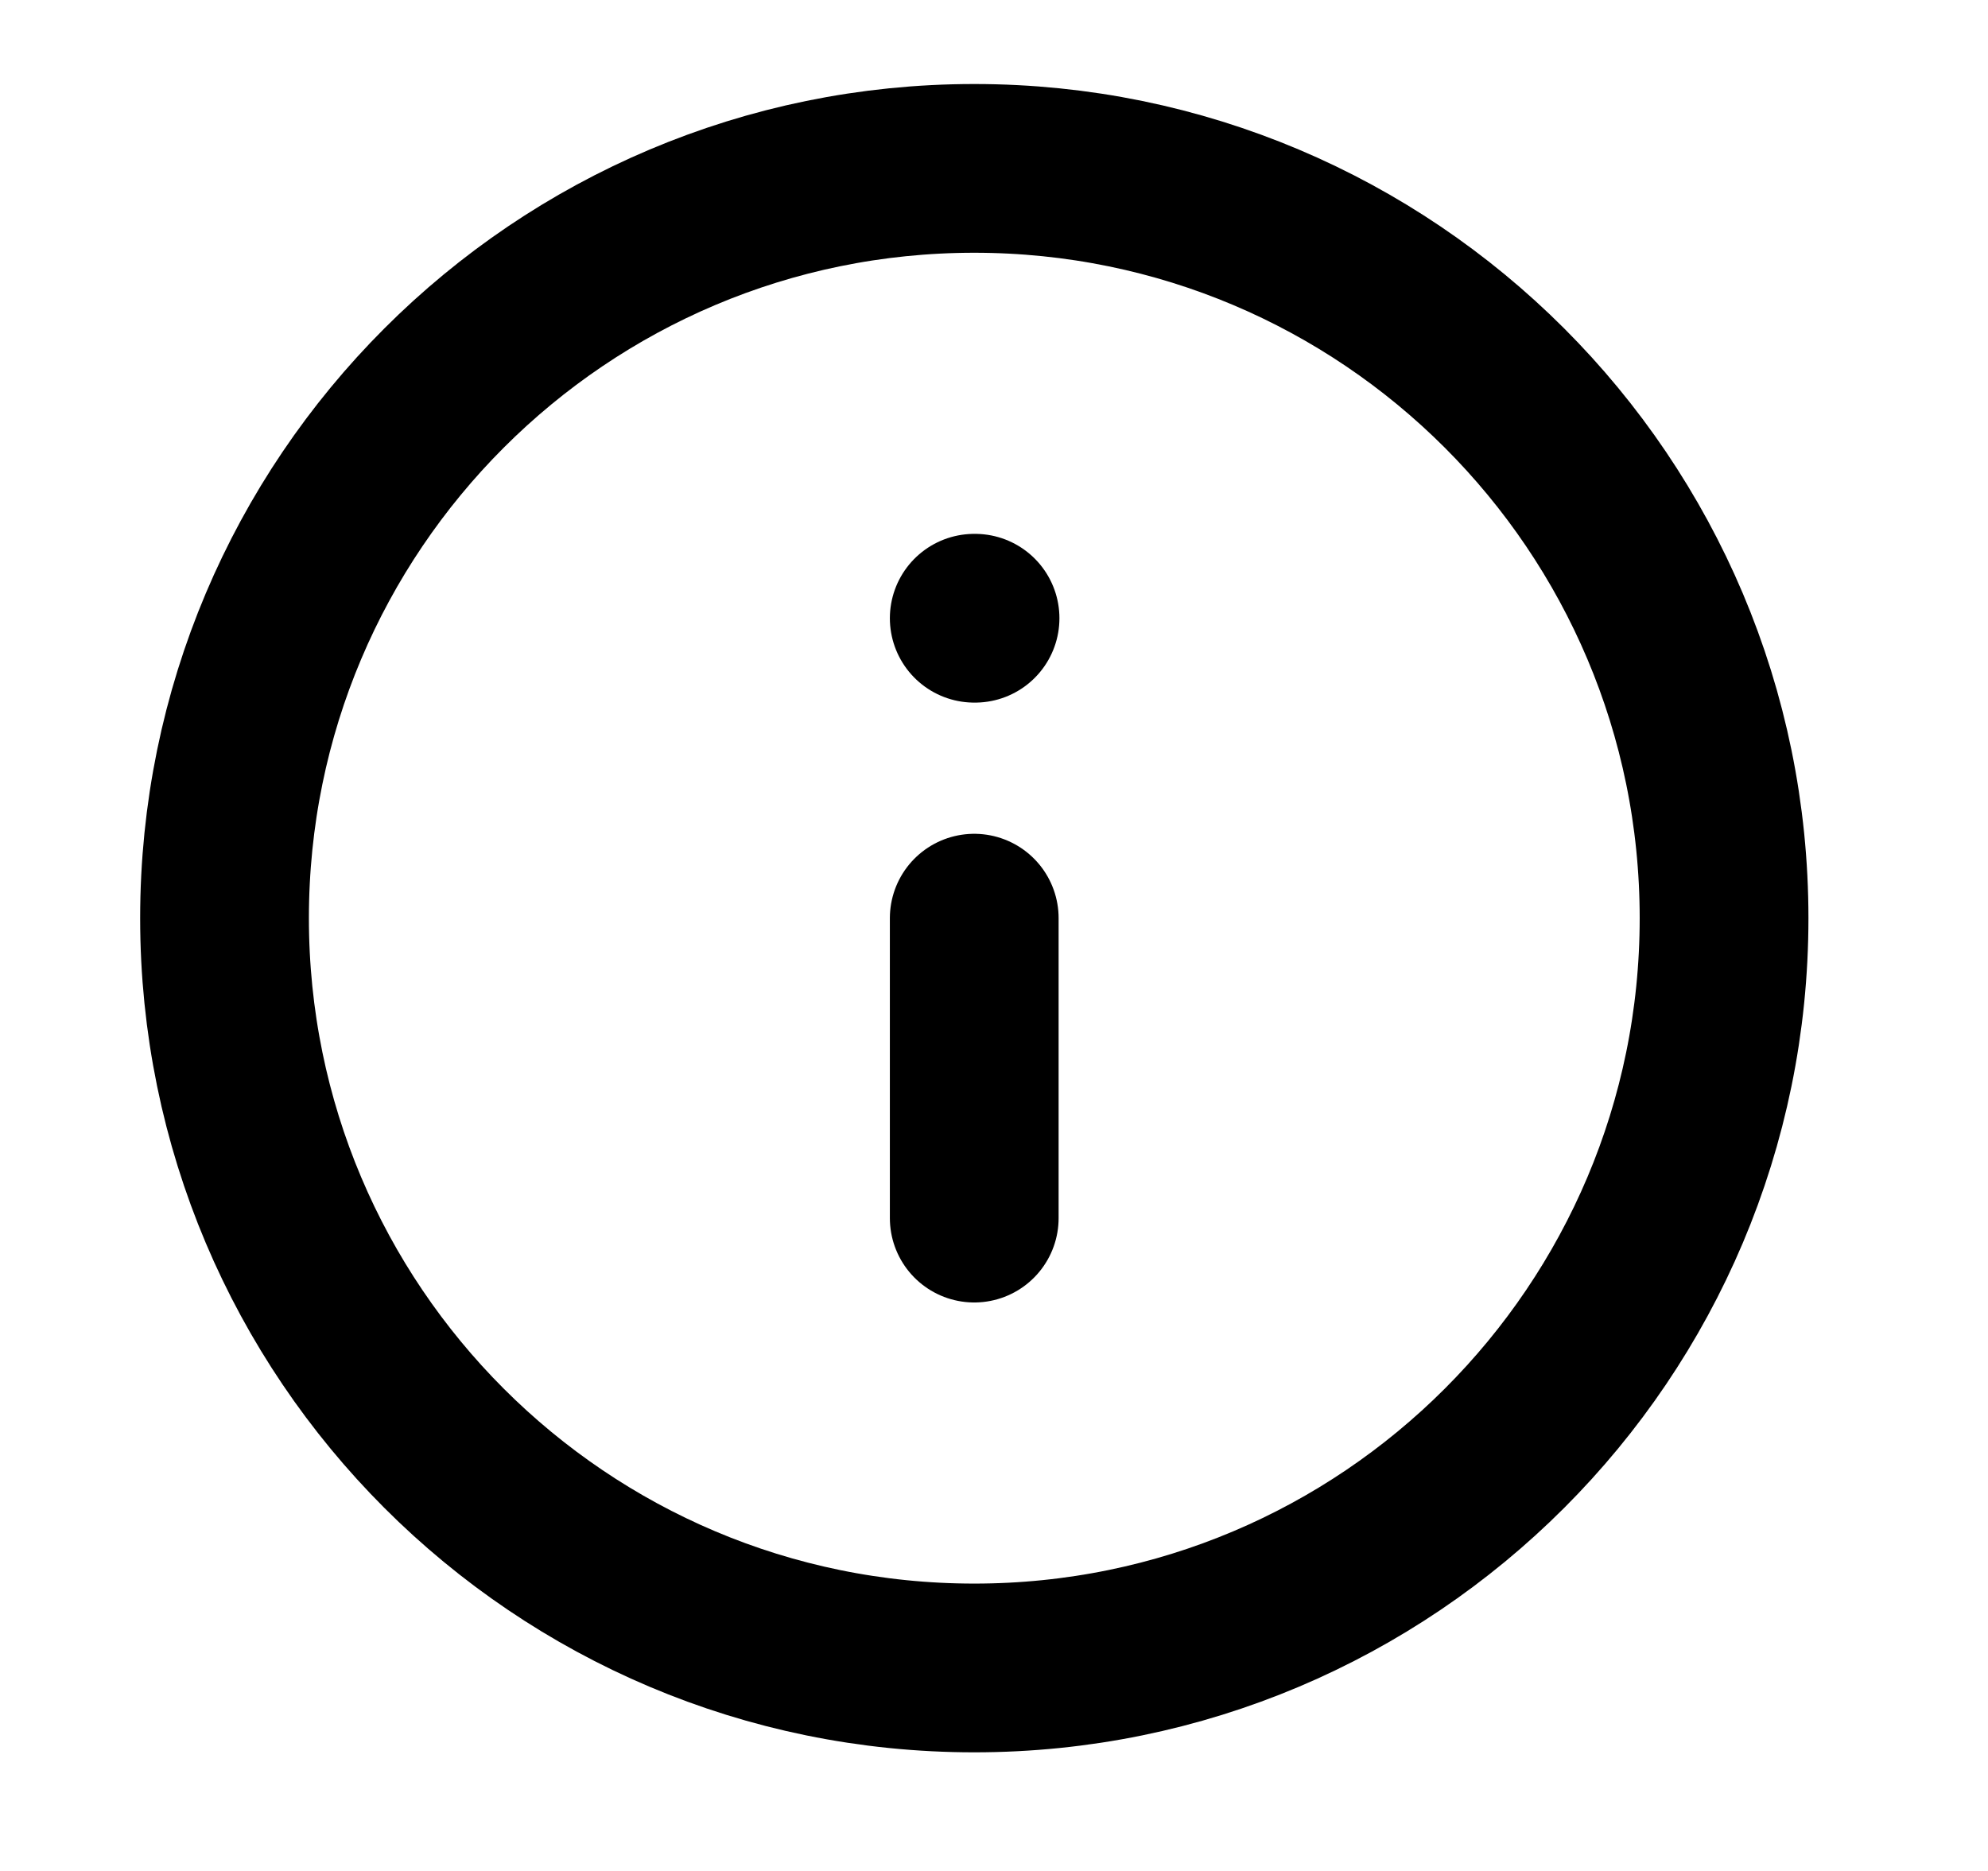 <svg width="17" height="16" viewBox="0 0 17 16" fill="none" xmlns="http://www.w3.org/2000/svg">
<g clip-path="url(#clip0_458_2616)">
<path d="M8.331 14.264C11.872 14.264 14.743 11.393 14.743 7.852C14.743 4.311 11.872 1.44 8.331 1.44C4.79 1.44 1.92 4.311 1.92 7.852C1.92 11.393 4.79 14.264 8.331 14.264Z" stroke="black" stroke-width="1.443" stroke-linecap="round" stroke-linejoin="round"/>
<path d="M8.331 10.417V7.852" stroke="black" stroke-width="1.443" stroke-linecap="round" stroke-linejoin="round"/>
<path d="M8.331 5.287H8.338" stroke="black" stroke-width="1.443" stroke-linecap="round" stroke-linejoin="round"/>
</g>
<defs>
<clipPath id="clip0_458_2616">
<rect width="15.388" height="15.388" fill="white" transform="translate(0.638 0.158)"/>
</clipPath>
</defs>
</svg>

